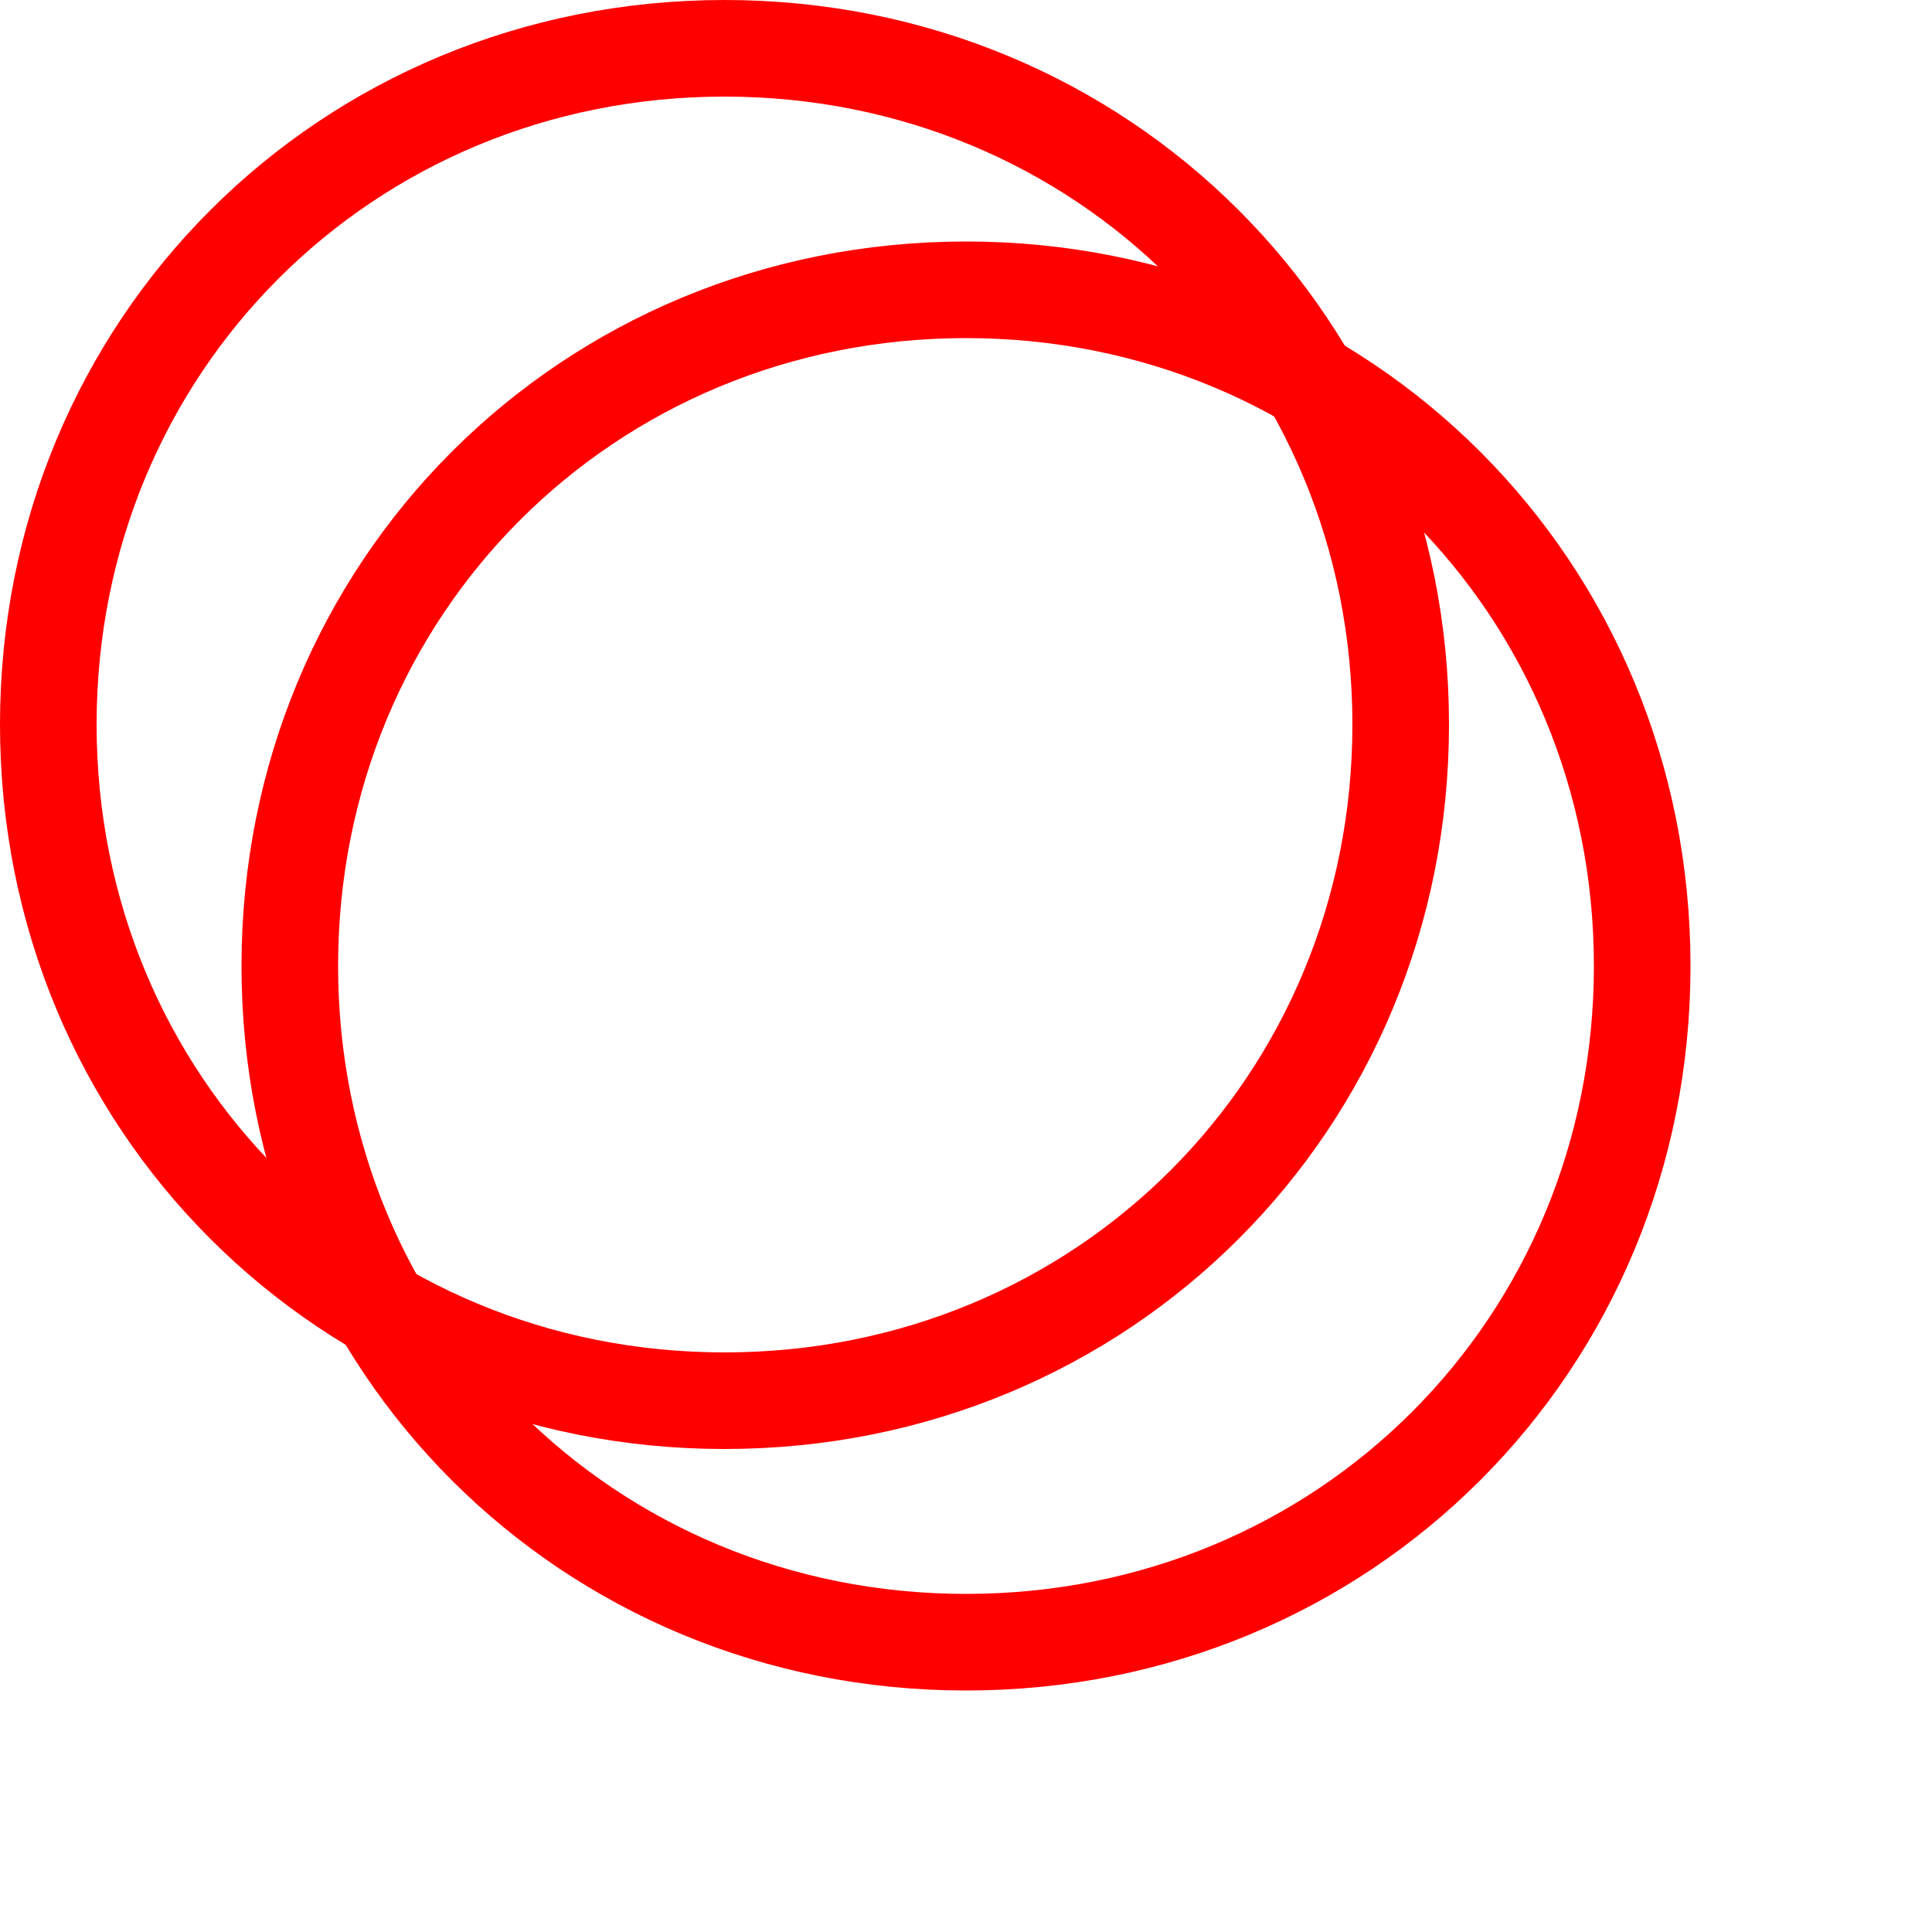 ﻿<?xml version="1.0" encoding="utf-8"?>
<svg version="1.1" xmlns:xlink="http://www.w3.org/1999/xlink" width="40px" height="40px" xmlns="http://www.w3.org/2000/svg">
  <defs>
    <filter x="923px" y="95px" width="40px" height="40px" filterUnits="userSpaceOnUse" id="filter141">
      <feOffset dx="5" dy="5" in="SourceAlpha" result="shadowOffsetInner" />
      <feGaussianBlur stdDeviation="2.5" in="shadowOffsetInner" result="shadowGaussian" />
      <feComposite in2="shadowGaussian" operator="atop" in="SourceAlpha" result="shadowComposite" />
      <feColorMatrix type="matrix" values="0 0 0 0 0  0 0 0 0 0  0 0 0 0 0  0 0 0 0.2 0  " in="shadowComposite" />
    </filter>
    <g id="widget142">
      <path d="M 938 96  C 945.84 96  952 102.16  952 110  C 952 117.84  945.84 124  938 124  C 930.16 124  924 117.84  924 110  C 924 102.16  930.16 96  938 96  Z " fill-rule="nonzero" fill="#ffffff" stroke="none" fill-opacity="0" />
      <path d="M 938 96  C 945.84 96  952 102.16  952 110  C 952 117.84  945.84 124  938 124  C 930.16 124  924 117.84  924 110  C 924 102.16  930.16 96  938 96  Z " stroke-width="2" stroke="#ff0000" fill="none" />
    </g>
  </defs>
  <g transform="matrix(1 0 0 1 -923 -95 )">
    <use xlink:href="#widget142" filter="url(#filter141)" />
    <use xlink:href="#widget142" />
  </g>
</svg>